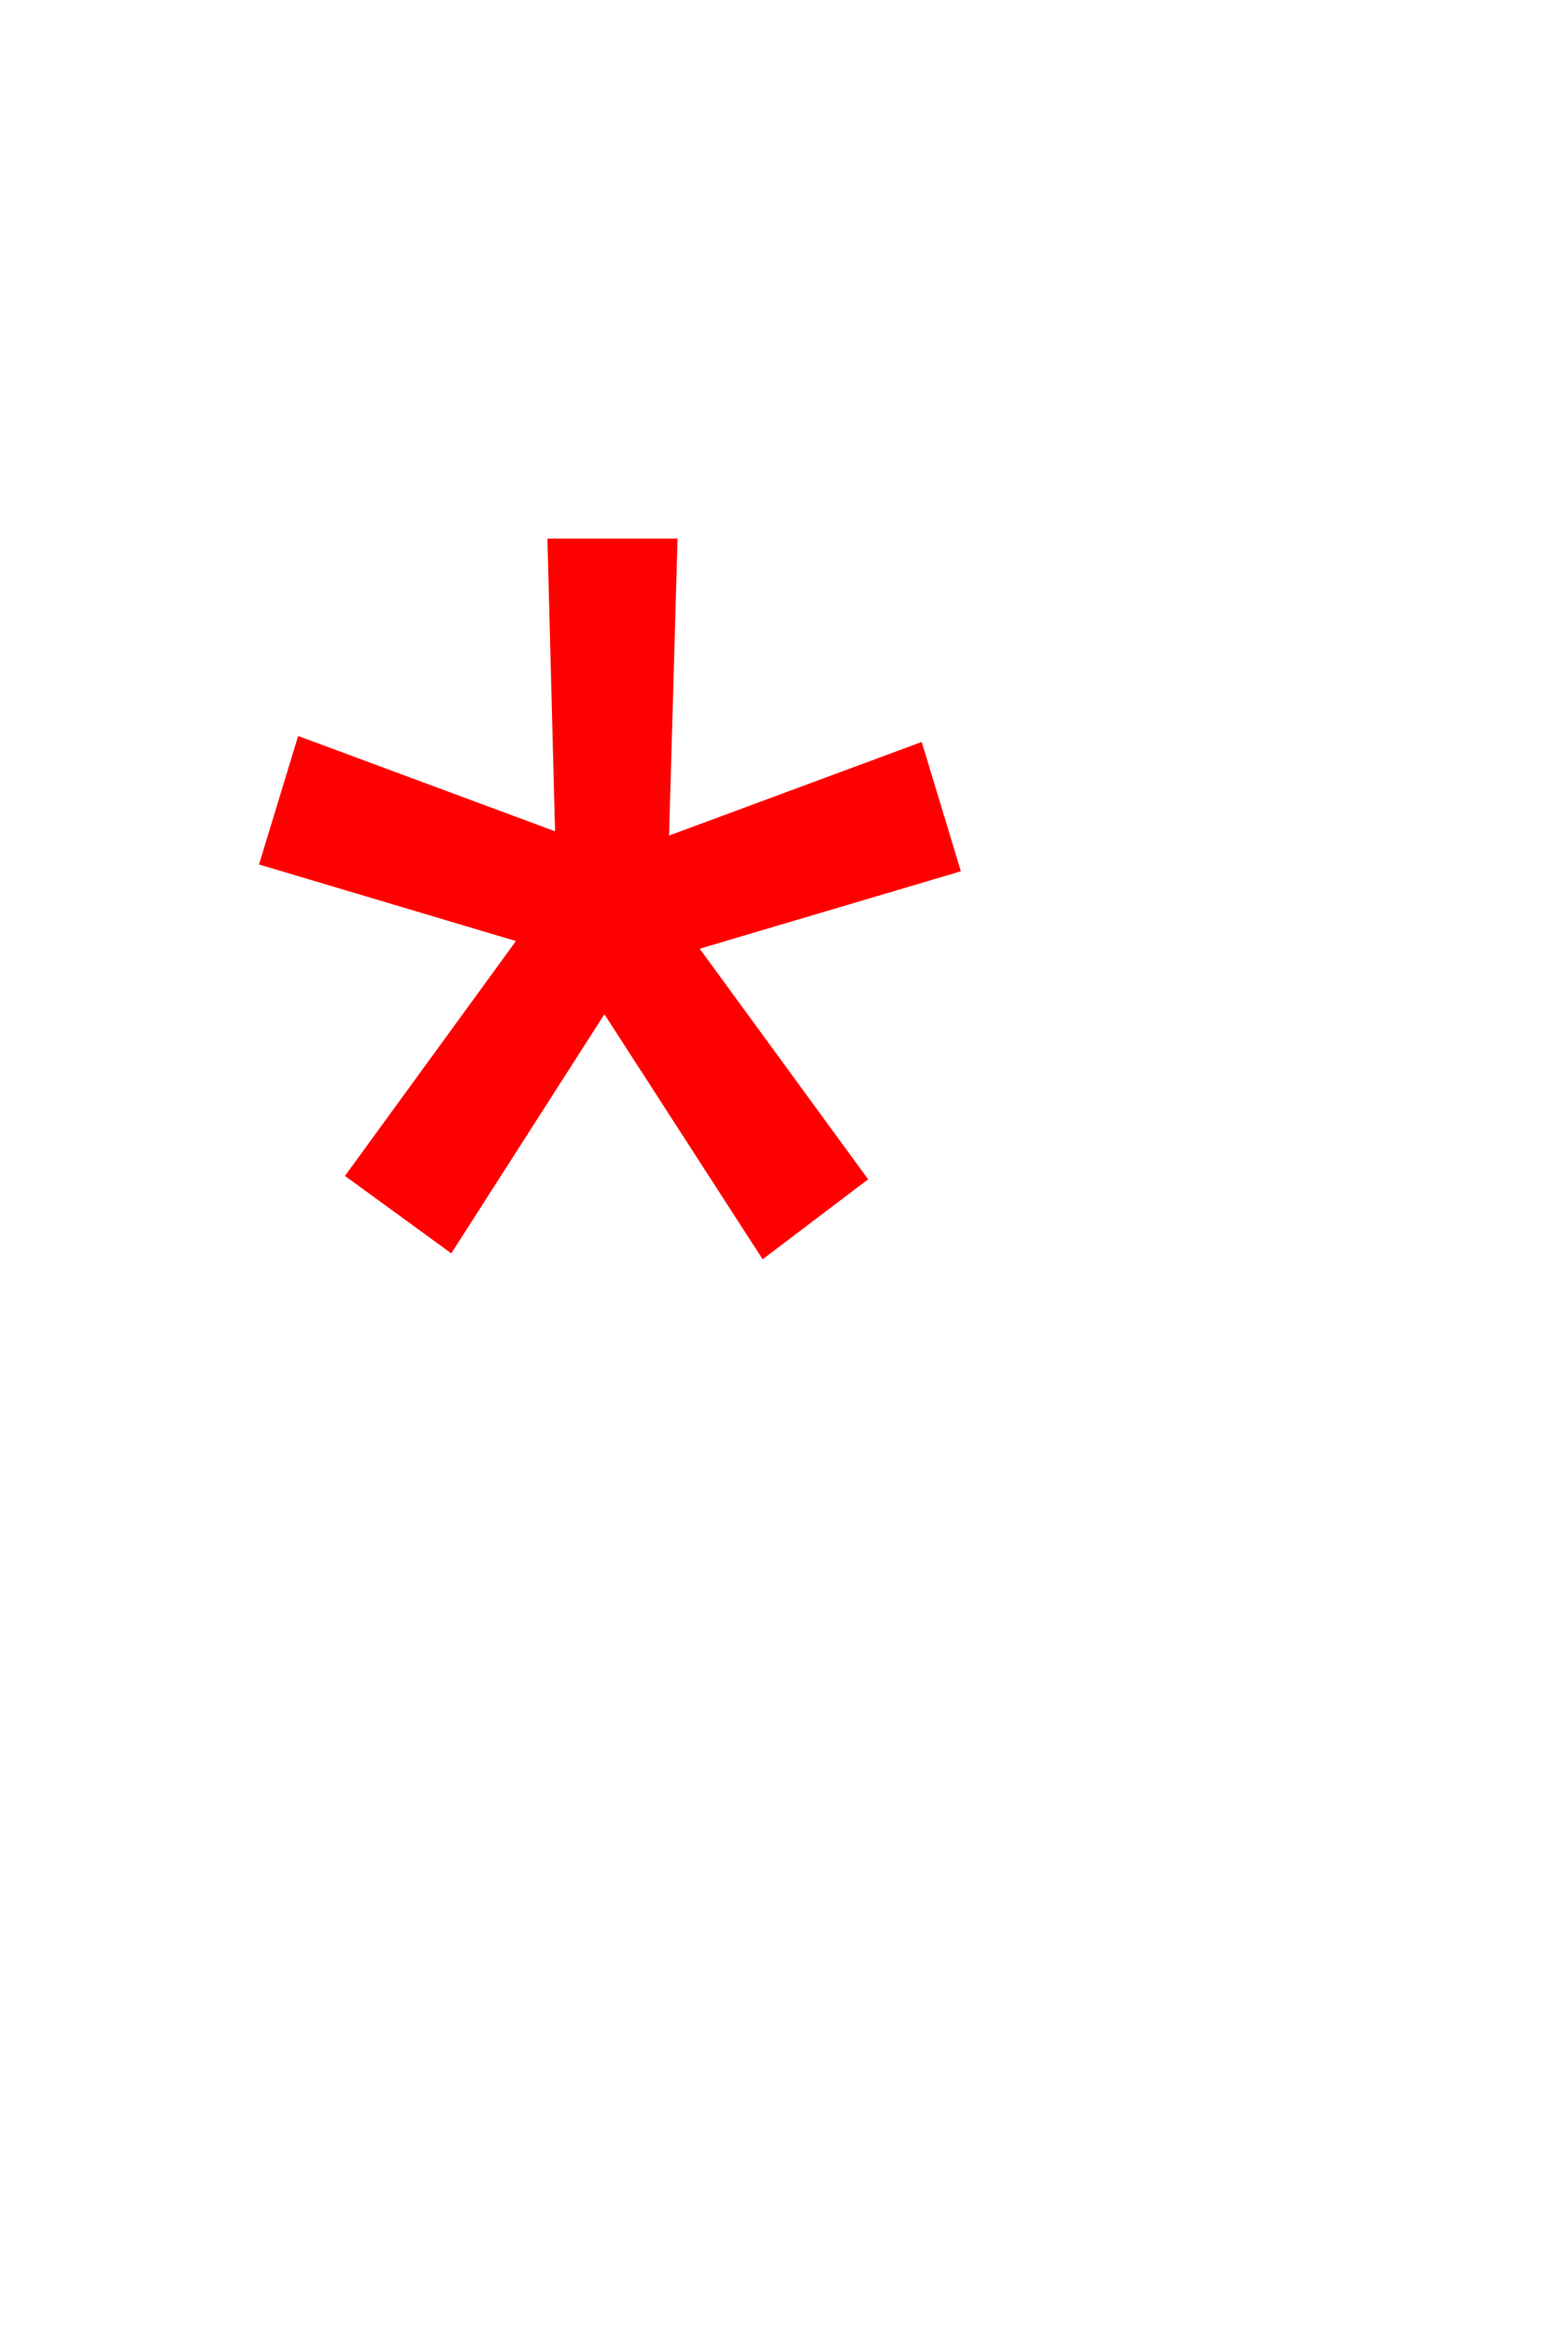 <svg version="1.1" xmlns="http://www.w3.org/2000/svg" xmlns:xlink="http://www.w3.org/1999/xlink" width="90" height="134" viewBox="0,0,90,134"><g transform="translate(-226.5,-78)"><g data-paper-data="{&quot;isPaintingLayer&quot;:true}" fill-rule="nonzero" stroke-linecap="butt" stroke-linejoin="miter" stroke-miterlimit="10" stroke-dasharray="" stroke-dashoffset="0" style="mix-blend-mode: normal"><path d="M246.299,145.479l9.814,-13.477l-14.746,-4.395l2.246,-7.373l14.746,5.469l-0.439,-16.797h7.471l-0.488,17.041l14.502,-5.371l2.246,7.422l-14.99,4.443l9.668,13.232l-6.055,4.59l-9.082,-14.062l-8.789,13.721z" fill="#ff0000" stroke="none" stroke-width="1"/><path d="M226.5,212v-134h90v134z" fill="none" stroke="#000000" stroke-width="0"/></g></g></svg>